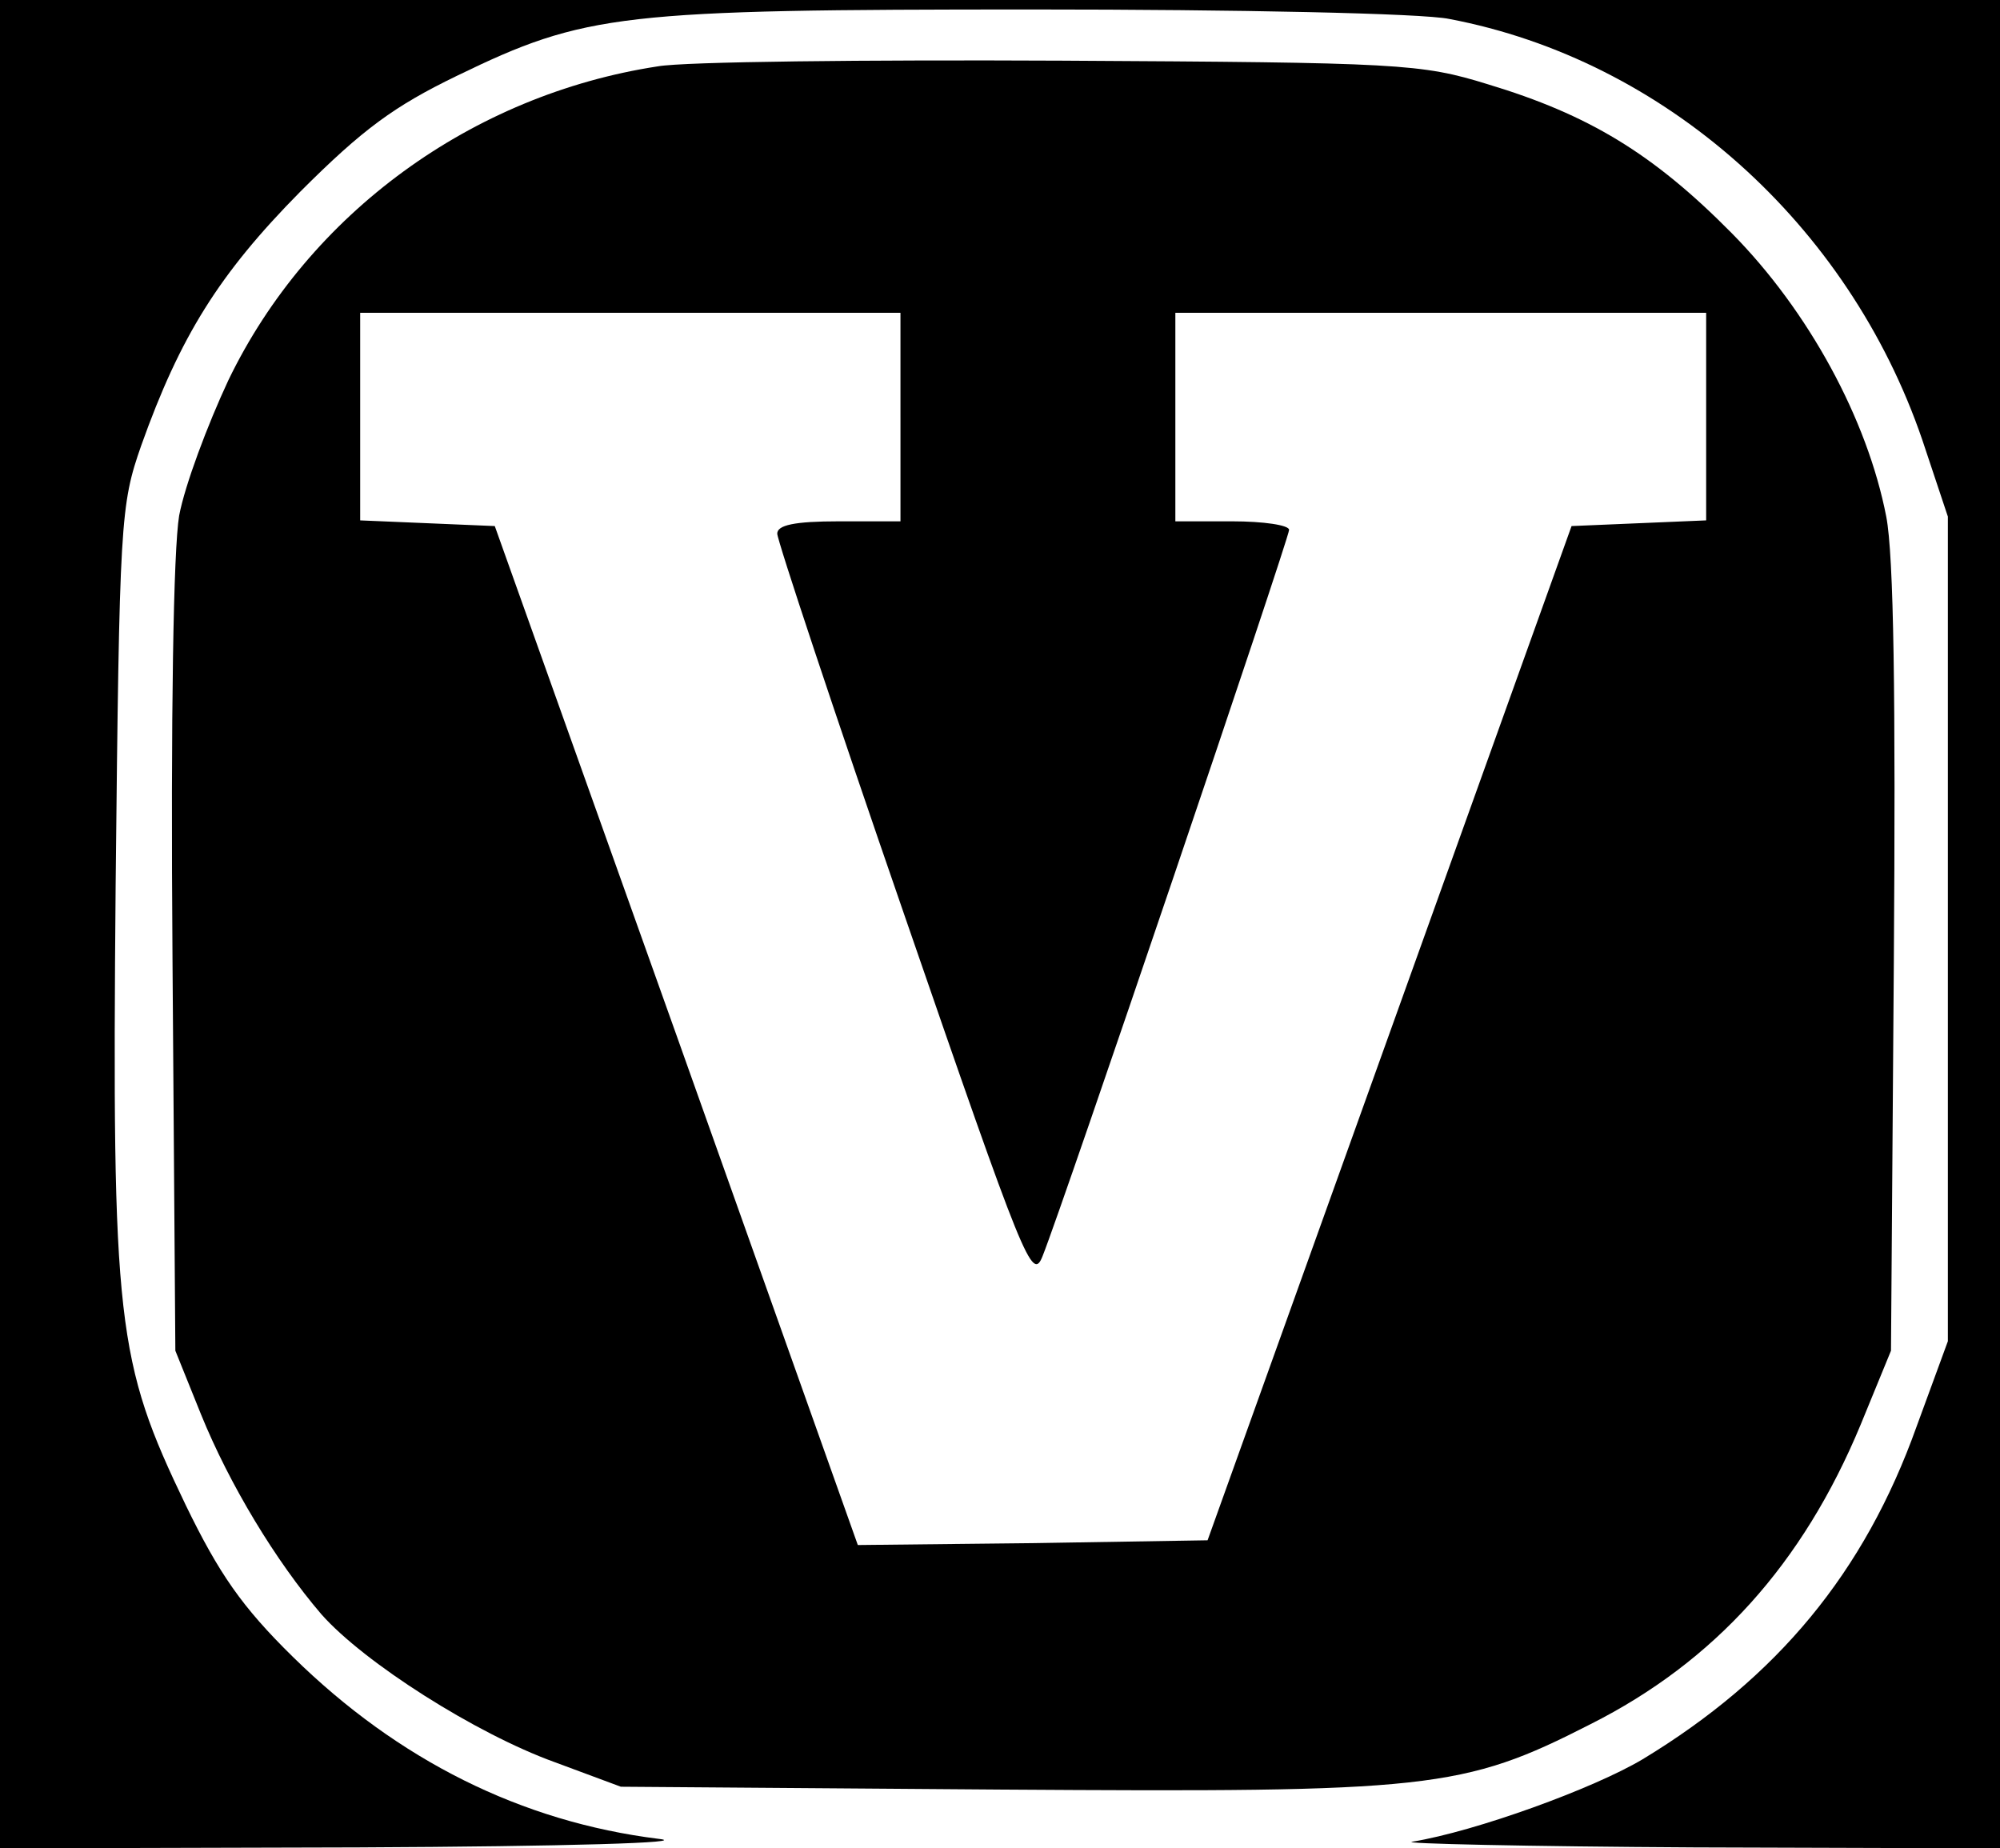 <?xml version="1.0" standalone="no"?>
<!DOCTYPE svg PUBLIC "-//W3C//DTD SVG 20010904//EN"
 "http://www.w3.org/TR/2001/REC-SVG-20010904/DTD/svg10.dtd">
<svg version="1.0" xmlns="http://www.w3.org/2000/svg"
 width="211pt" height="195pt" viewBox="0 0 211 195"
 preserveAspectRatio="xMidYMid meet">

<g transform="translate(0,195) scale(0.1,-0.1)"
fill="#000000" stroke="none">
<path d="M0 975 l0 -975 378 1 c221 1 352 5 317 9 -145 18 -275 83 -386 192
-54 53 -78 88 -113 160 -73 152 -78 191 -74 654 4 386 5 401 27 464 41 115 82
181 168 268 66 66 99 90 165 122 136 66 172 70 609 70 213 0 410 -4 438 -10
227 -43 421 -216 499 -444 l27 -81 0 -435 0 -435 -33 -90 c-55 -154 -147 -265
-289 -351 -52 -31 -176 -76 -243 -87 -14 -2 120 -5 298 -6 l322 -1 0 975 0
975 -1055 0 -1055 0 0 -975z"/>
<path d="M694 1880 c-196 -30 -368 -155 -453 -331 -22 -47 -46 -111 -52 -143
-6 -36 -9 -208 -7 -469 l3 -412 27 -67 c30 -74 79 -155 127 -211 45 -51 163
-126 246 -156 l70 -26 400 -3 c453 -3 488 0 623 69 131 66 224 169 285 316
l32 78 3 410 c2 278 0 429 -8 470 -20 103 -82 217 -163 299 -83 84 -151 125
-257 157 -71 22 -93 23 -450 25 -206 1 -398 -1 -426 -6z m256 -370 l0 -110
-65 0 c-47 0 -65 -4 -65 -13 0 -7 60 -188 134 -402 127 -368 135 -388 146
-360 22 55 260 757 260 766 0 5 -27 9 -60 9 l-60 0 0 110 0 110 280 0 280 0 0
-110 0 -109 -71 -3 -71 -3 -192 -535 -192 -535 -184 -3 -185 -2 -191 537 -192
538 -71 3 -71 3 0 109 0 110 285 0 285 0 0 -110z"/>
</g>
</svg>
